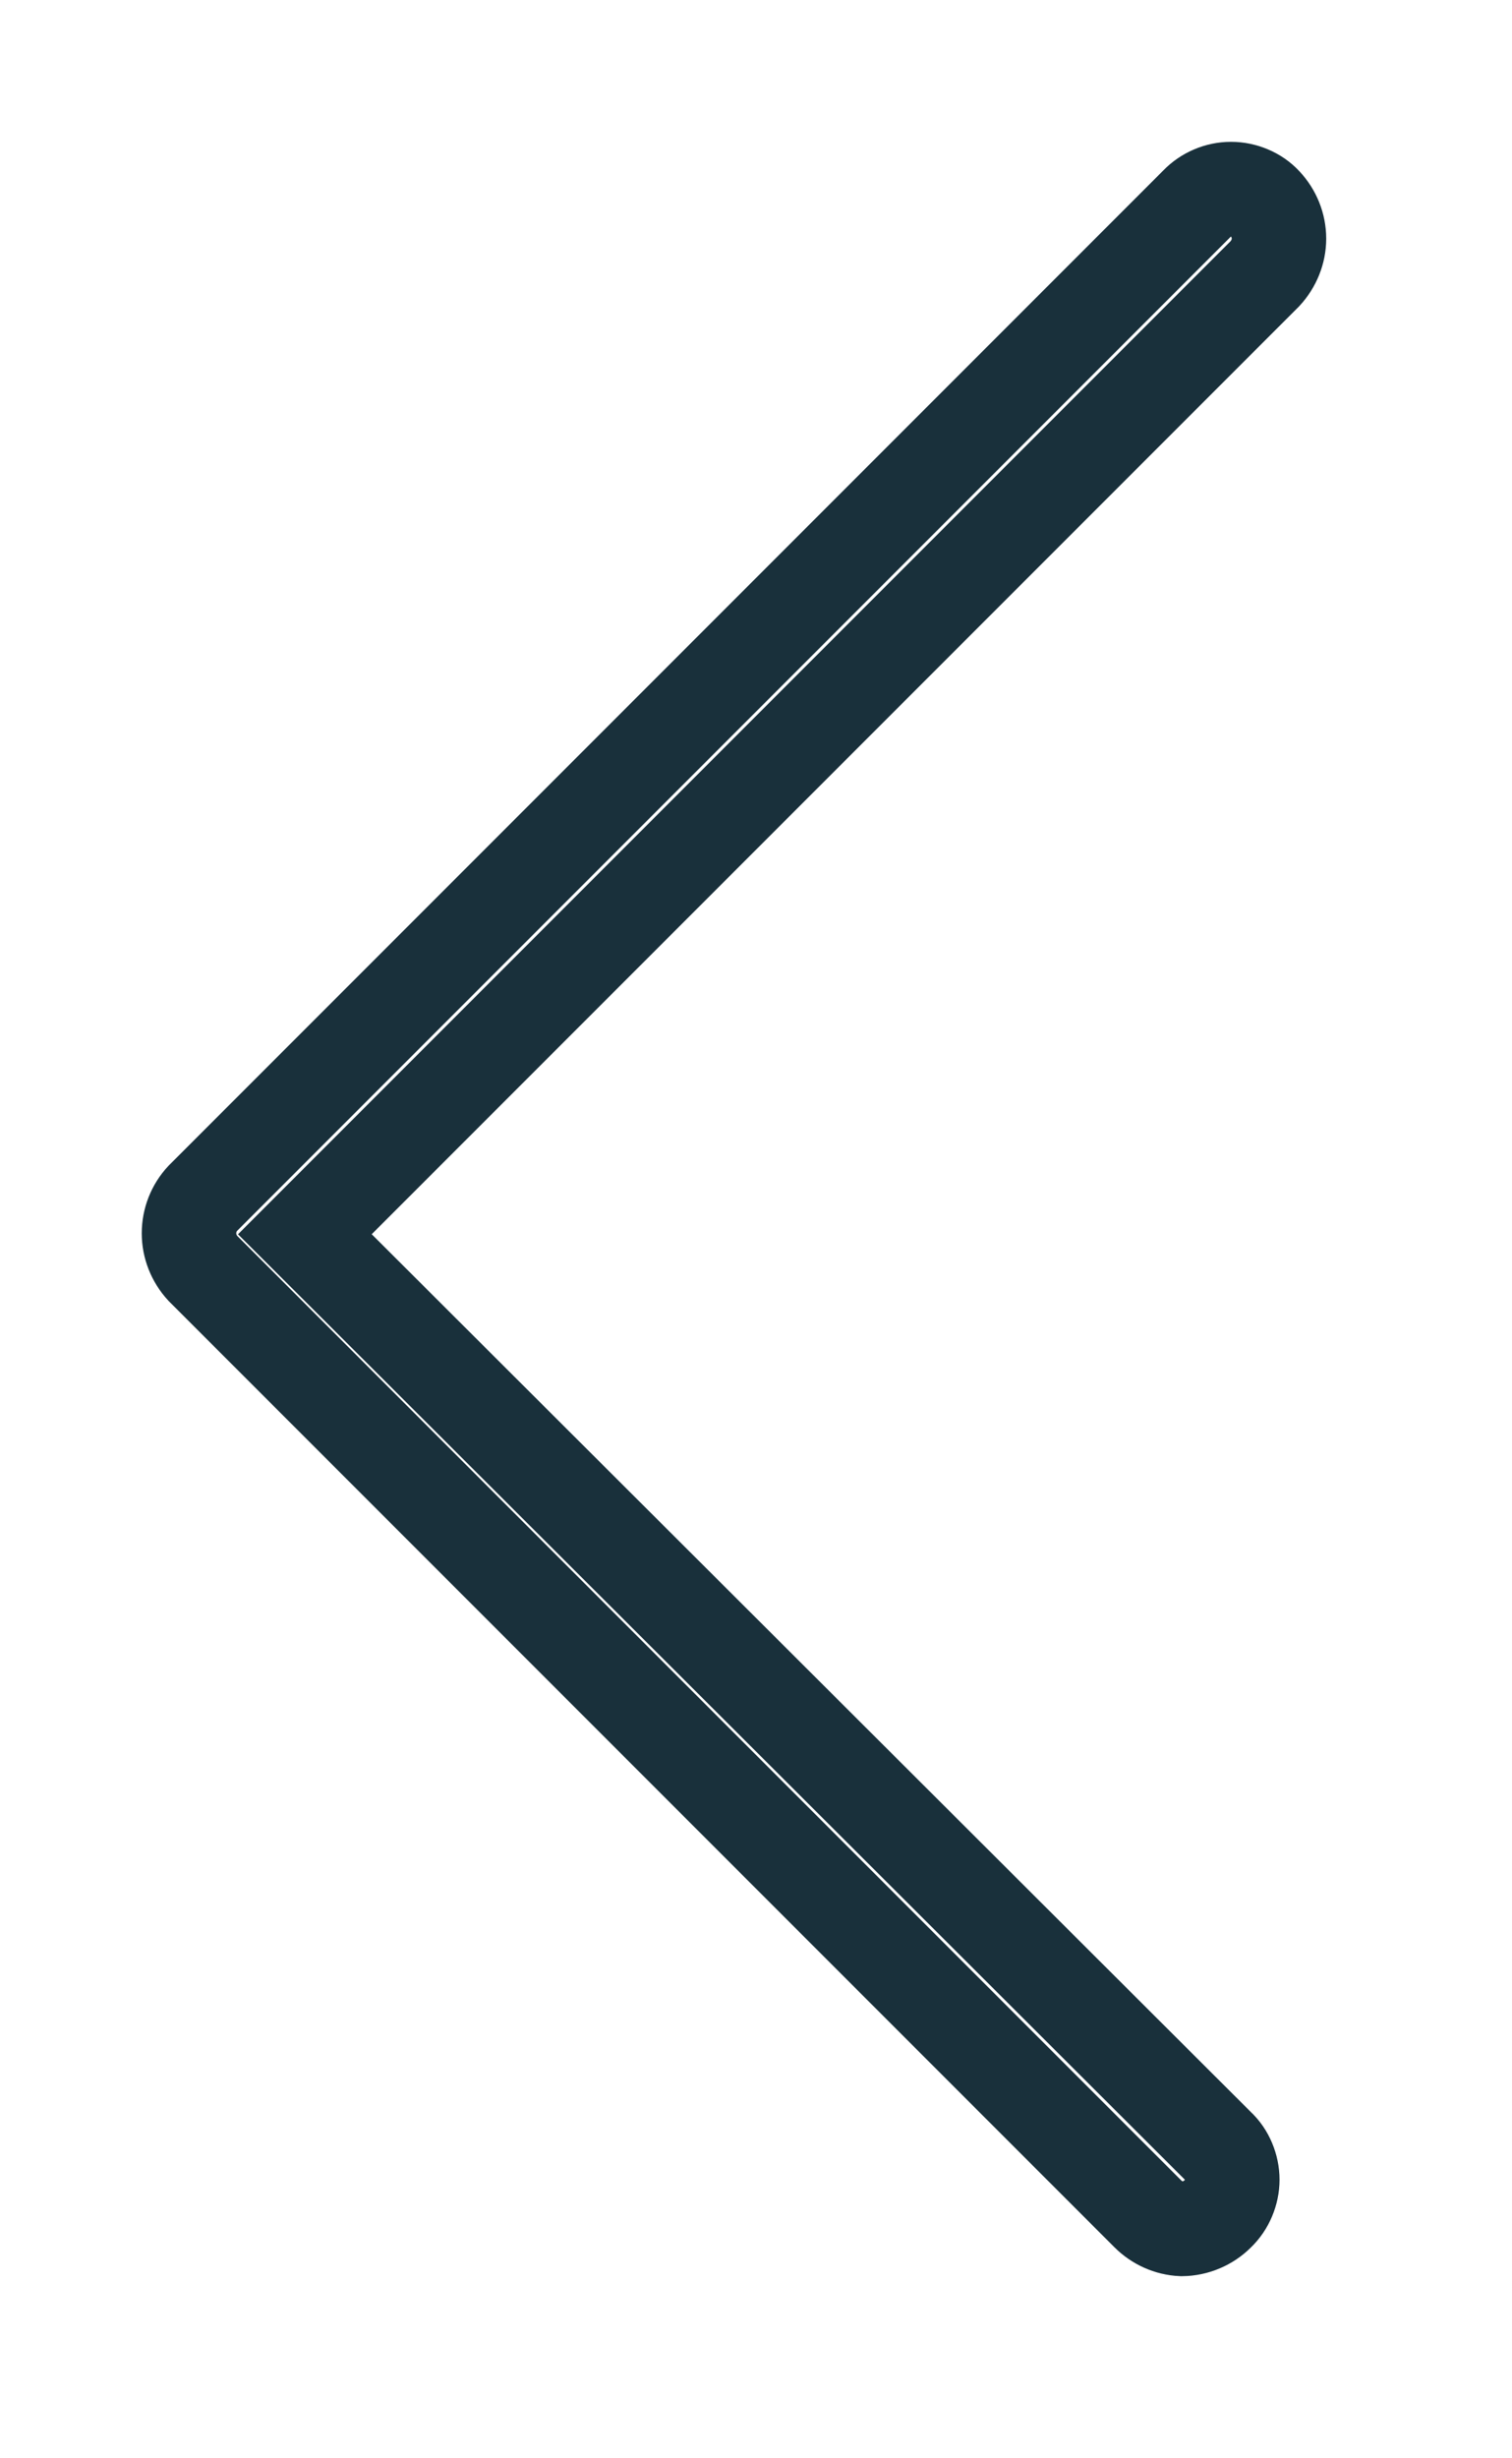 <svg width="8" height="13" viewBox="0 0 8 13" fill="none" xmlns="http://www.w3.org/2000/svg">
<path d="M6.253 11.787C6.185 11.784 6.121 11.755 6.073 11.707L1.073 6.707C1.026 6.656 1 6.59 1 6.522C1 6.453 1.026 6.387 1.073 6.337L6.333 1.077C6.357 1.052 6.385 1.033 6.416 1.02C6.446 1.007 6.48 1 6.513 1C6.547 1 6.58 1.007 6.611 1.02C6.642 1.033 6.67 1.052 6.693 1.077C6.74 1.127 6.767 1.193 6.767 1.262C6.767 1.33 6.74 1.396 6.693 1.447L1.613 6.527L6.443 11.347C6.468 11.37 6.487 11.398 6.5 11.429C6.513 11.46 6.52 11.493 6.52 11.527C6.52 11.56 6.513 11.593 6.5 11.624C6.487 11.655 6.468 11.683 6.443 11.707C6.393 11.757 6.325 11.786 6.253 11.787V11.787Z" stroke="#19303B" stroke-width="0.5"/>
</svg>
